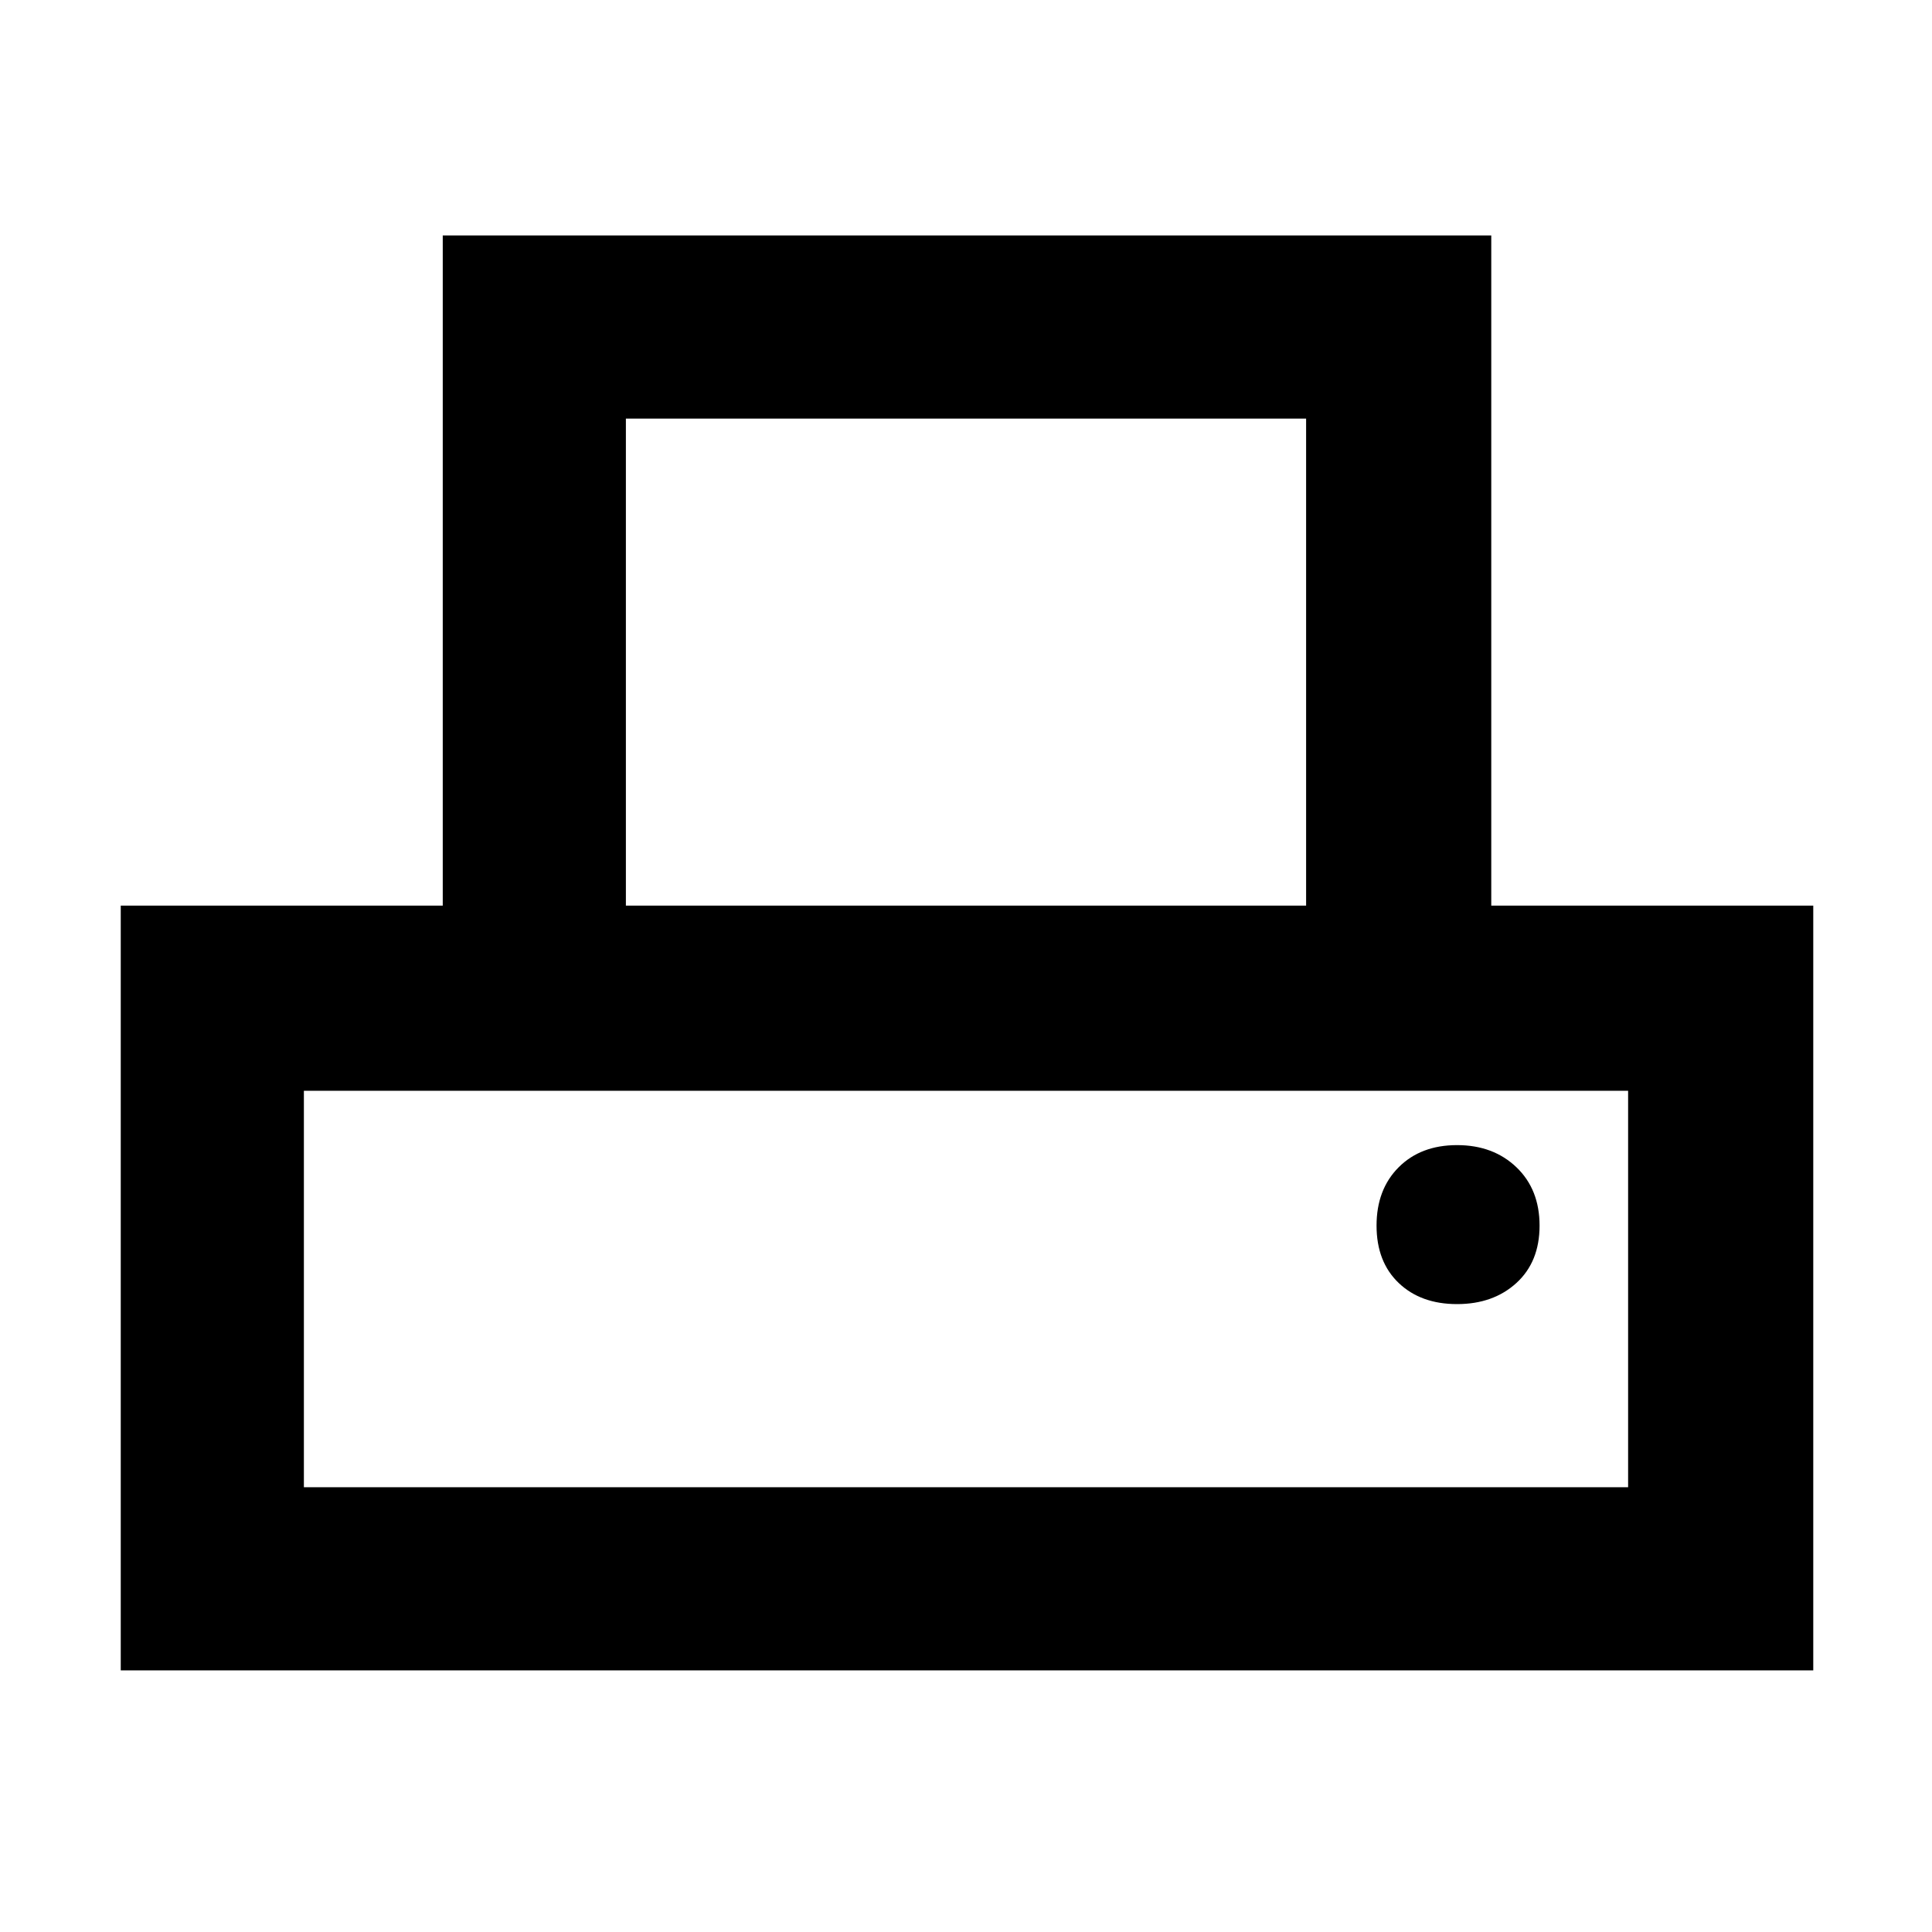 <svg xmlns="http://www.w3.org/2000/svg" height="48" width="48"><path d="M3 41.5v-19h8V5.85h26.05V22.5h8v19Zm12.55-19h16.9V10.4h-16.9Zm-8 14.45h32.9V27.1H7.55ZM36.2 32.4q.9 0 1.475-.525.575-.525.575-1.425T37.675 29q-.575-.55-1.475-.55-.9 0-1.45.55-.55.55-.55 1.45 0 .9.55 1.425t1.45.525ZM7.55 27.1h32.9Z"/></svg>